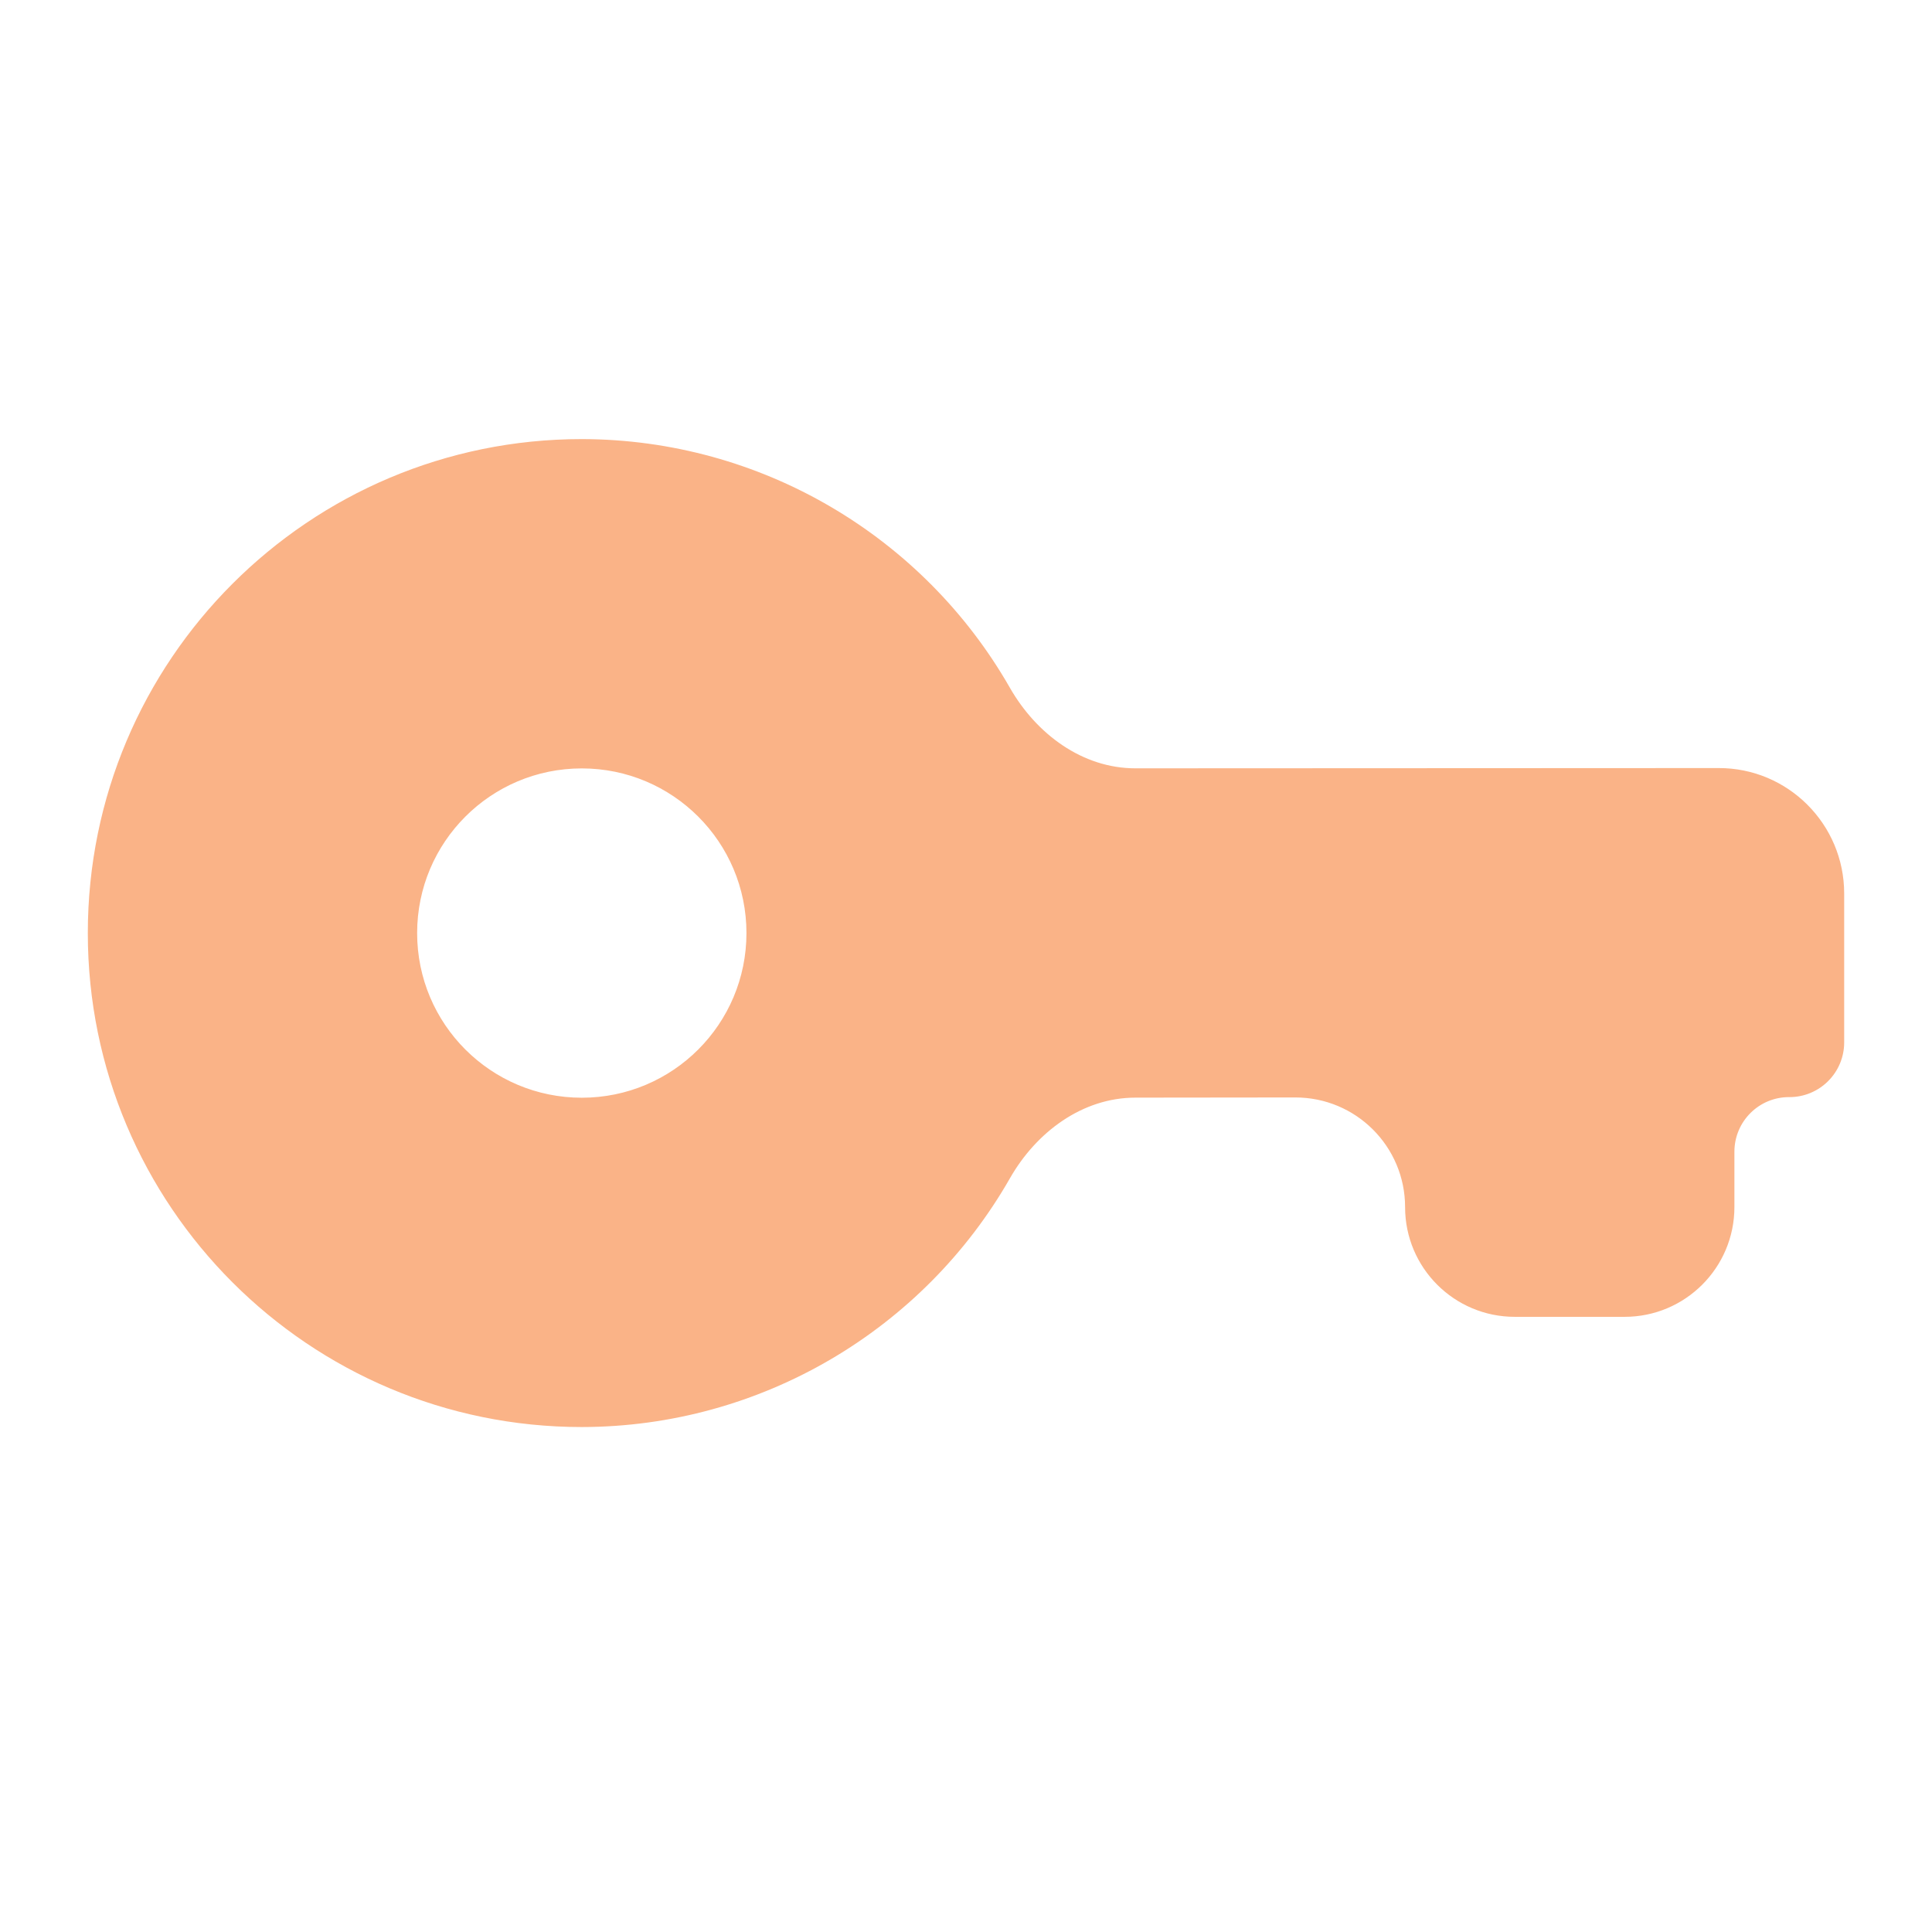 <svg width="22" height="22" viewBox="0 0 22 22" fill="none" xmlns="http://www.w3.org/2000/svg">
<path d="M6.625 5C3.518 5 1 7.518 1 10.625C1 13.732 3.518 16.25 6.625 16.25C8.665 16.247 10.514 15.144 11.501 13.416C11.801 12.891 12.325 12.499 12.929 12.499L14.749 12.497C15.44 12.496 16 13.055 16 13.746C16 14.436 16.559 14.995 17.249 14.995H18.5C19.19 14.995 19.75 14.435 19.75 13.745V13.115C19.75 12.77 20.03 12.491 20.375 12.493C20.72 12.494 21 12.215 21 11.87V10.175C21 9.385 20.36 8.745 19.571 8.746L12.931 8.749C12.325 8.75 11.801 8.358 11.5 7.832C10.513 6.105 8.664 5.003 6.625 5ZM6.625 8.75C7.661 8.75 8.5 9.589 8.5 10.625C8.5 11.661 7.661 12.5 6.625 12.5C5.589 12.5 4.75 11.661 4.75 10.625C4.75 9.589 5.589 8.75 6.625 8.75Z" fill="url(#paint0_linear_451_2557)"/>
<defs>
<linearGradient id="paint0_linear_451_2557" x1="4.625" y1="14.922" x2="13.951" y2="0.456" gradientUnits="userSpaceOnUse">
<stop stop-color="#fab387"/>
<stop offset="1" stop-color="#fab387"/>
</linearGradient>
</defs>
</svg>
